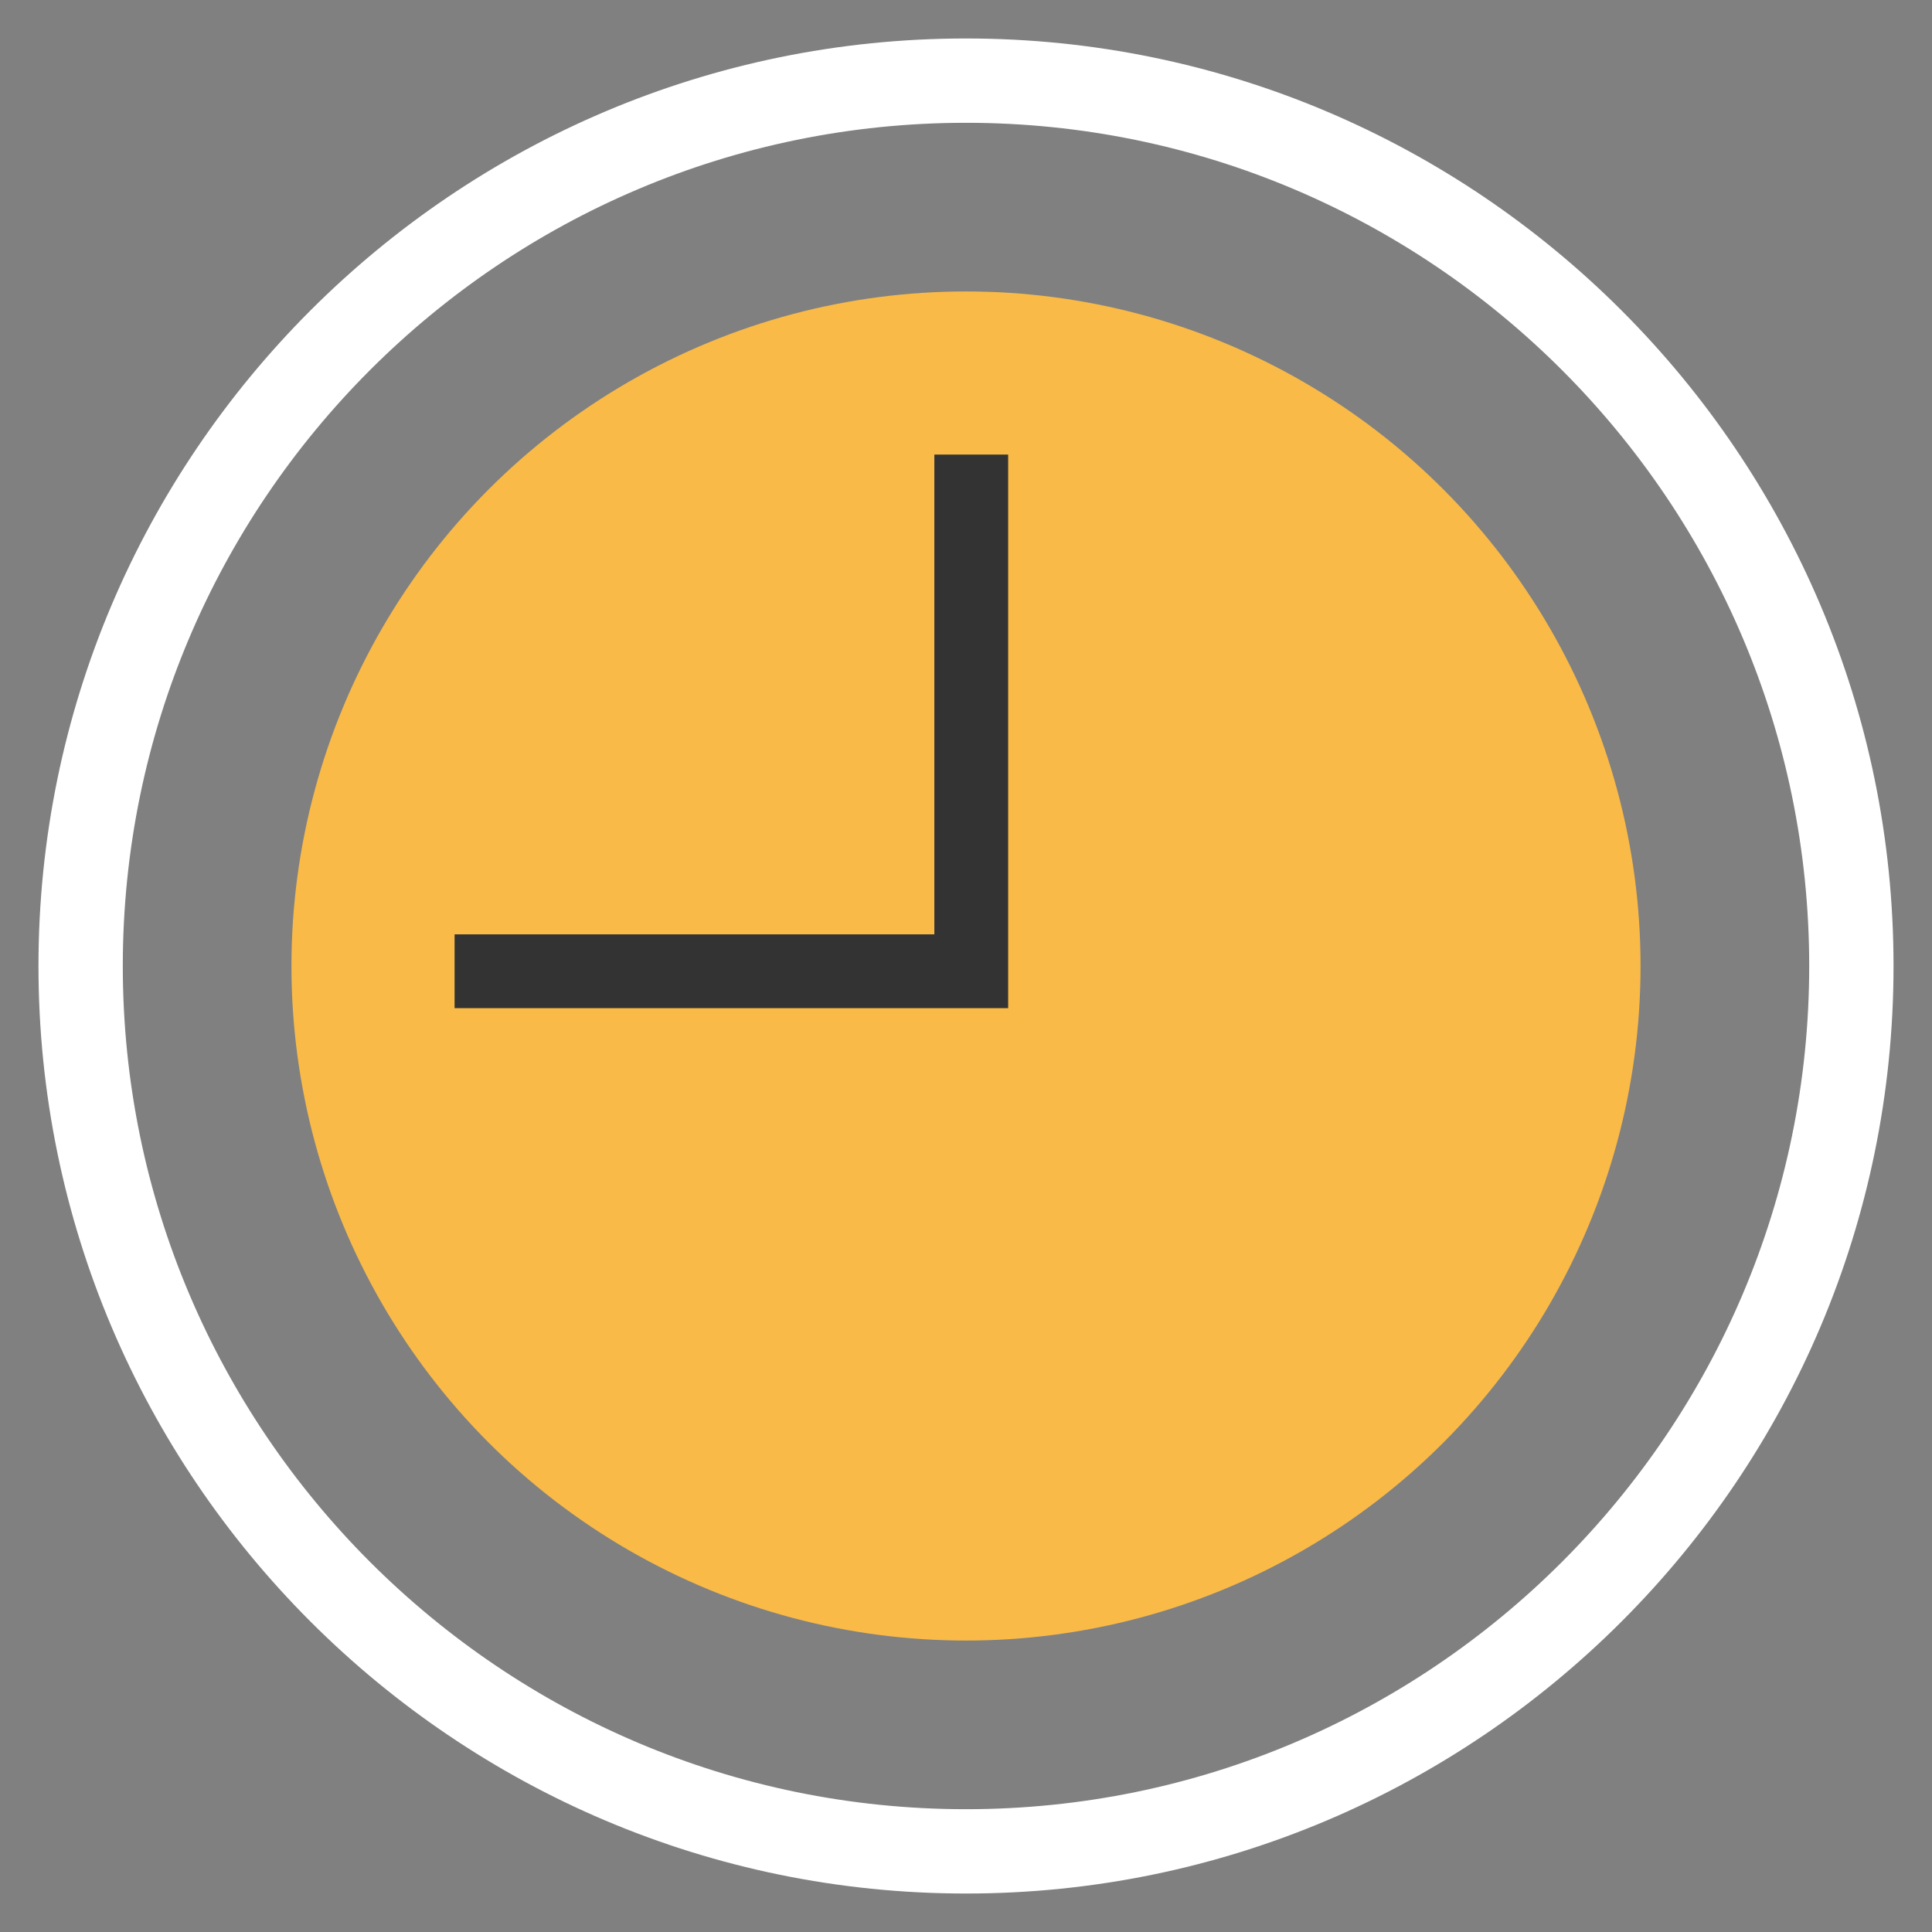 <?xml version="1.0" encoding="UTF-8"?>
<svg width="34px" height="34px" viewBox="0 0 34 34" version="1.1" xmlns="http://www.w3.org/2000/svg" xmlns:xlink="http://www.w3.org/1999/xlink">
    <rect x="0" y="0" width="34" height="34" fill="#808080" stroke="none"/>
    <!-- Generator: Sketch 51.1 (57501) - http://www.bohemiancoding.com/sketch -->
    <title>clock</title>
    <desc>Created with Sketch.</desc>
    <defs></defs>
    <g id="Page-1" stroke="none" stroke-width="1" fill="none" fill-rule="evenodd">
        <g id="Apple-TV" transform="translate(-266, -688)" fill-rule="nonzero">
            <g id="1" transform="translate(-320, -221)">
                <g id="form" transform="translate(550, 621)">
                    <g id="Group-4" transform="translate(36, 122)">
                        <g id="clock" transform="translate(0, 166)">
                            <circle id="Oval" fill="#F9BA48" cx="17" cy="17" r="11.871"></circle>
                            <g id="Group">
                                <path d="M17,0.677 C8,0.677 0.677,8 0.677,17 C0.677,26 8,33.323 17,33.323 C26,33.323 33.323,26 33.323,17 C33.323,8 26,0.677 17,0.677 Z M17,31.839 C8.818,31.839 2.161,25.182 2.161,17 C2.161,8.818 8.818,2.161 17,2.161 C25.182,2.161 31.839,8.818 31.839,17 C31.839,25.182 25.182,31.839 17,31.839 Z" id="Shape" fill="#FFFFFF"></path>
                                <polygon id="Shape" fill="#333333" points="16.443 16.443 8 16.443 8 17.742 17.742 17.742 17.742 8 16.443 8"></polygon>
                            </g>
                        </g>
                    </g>
                </g>
            </g>
        </g>
    </g>
</svg>